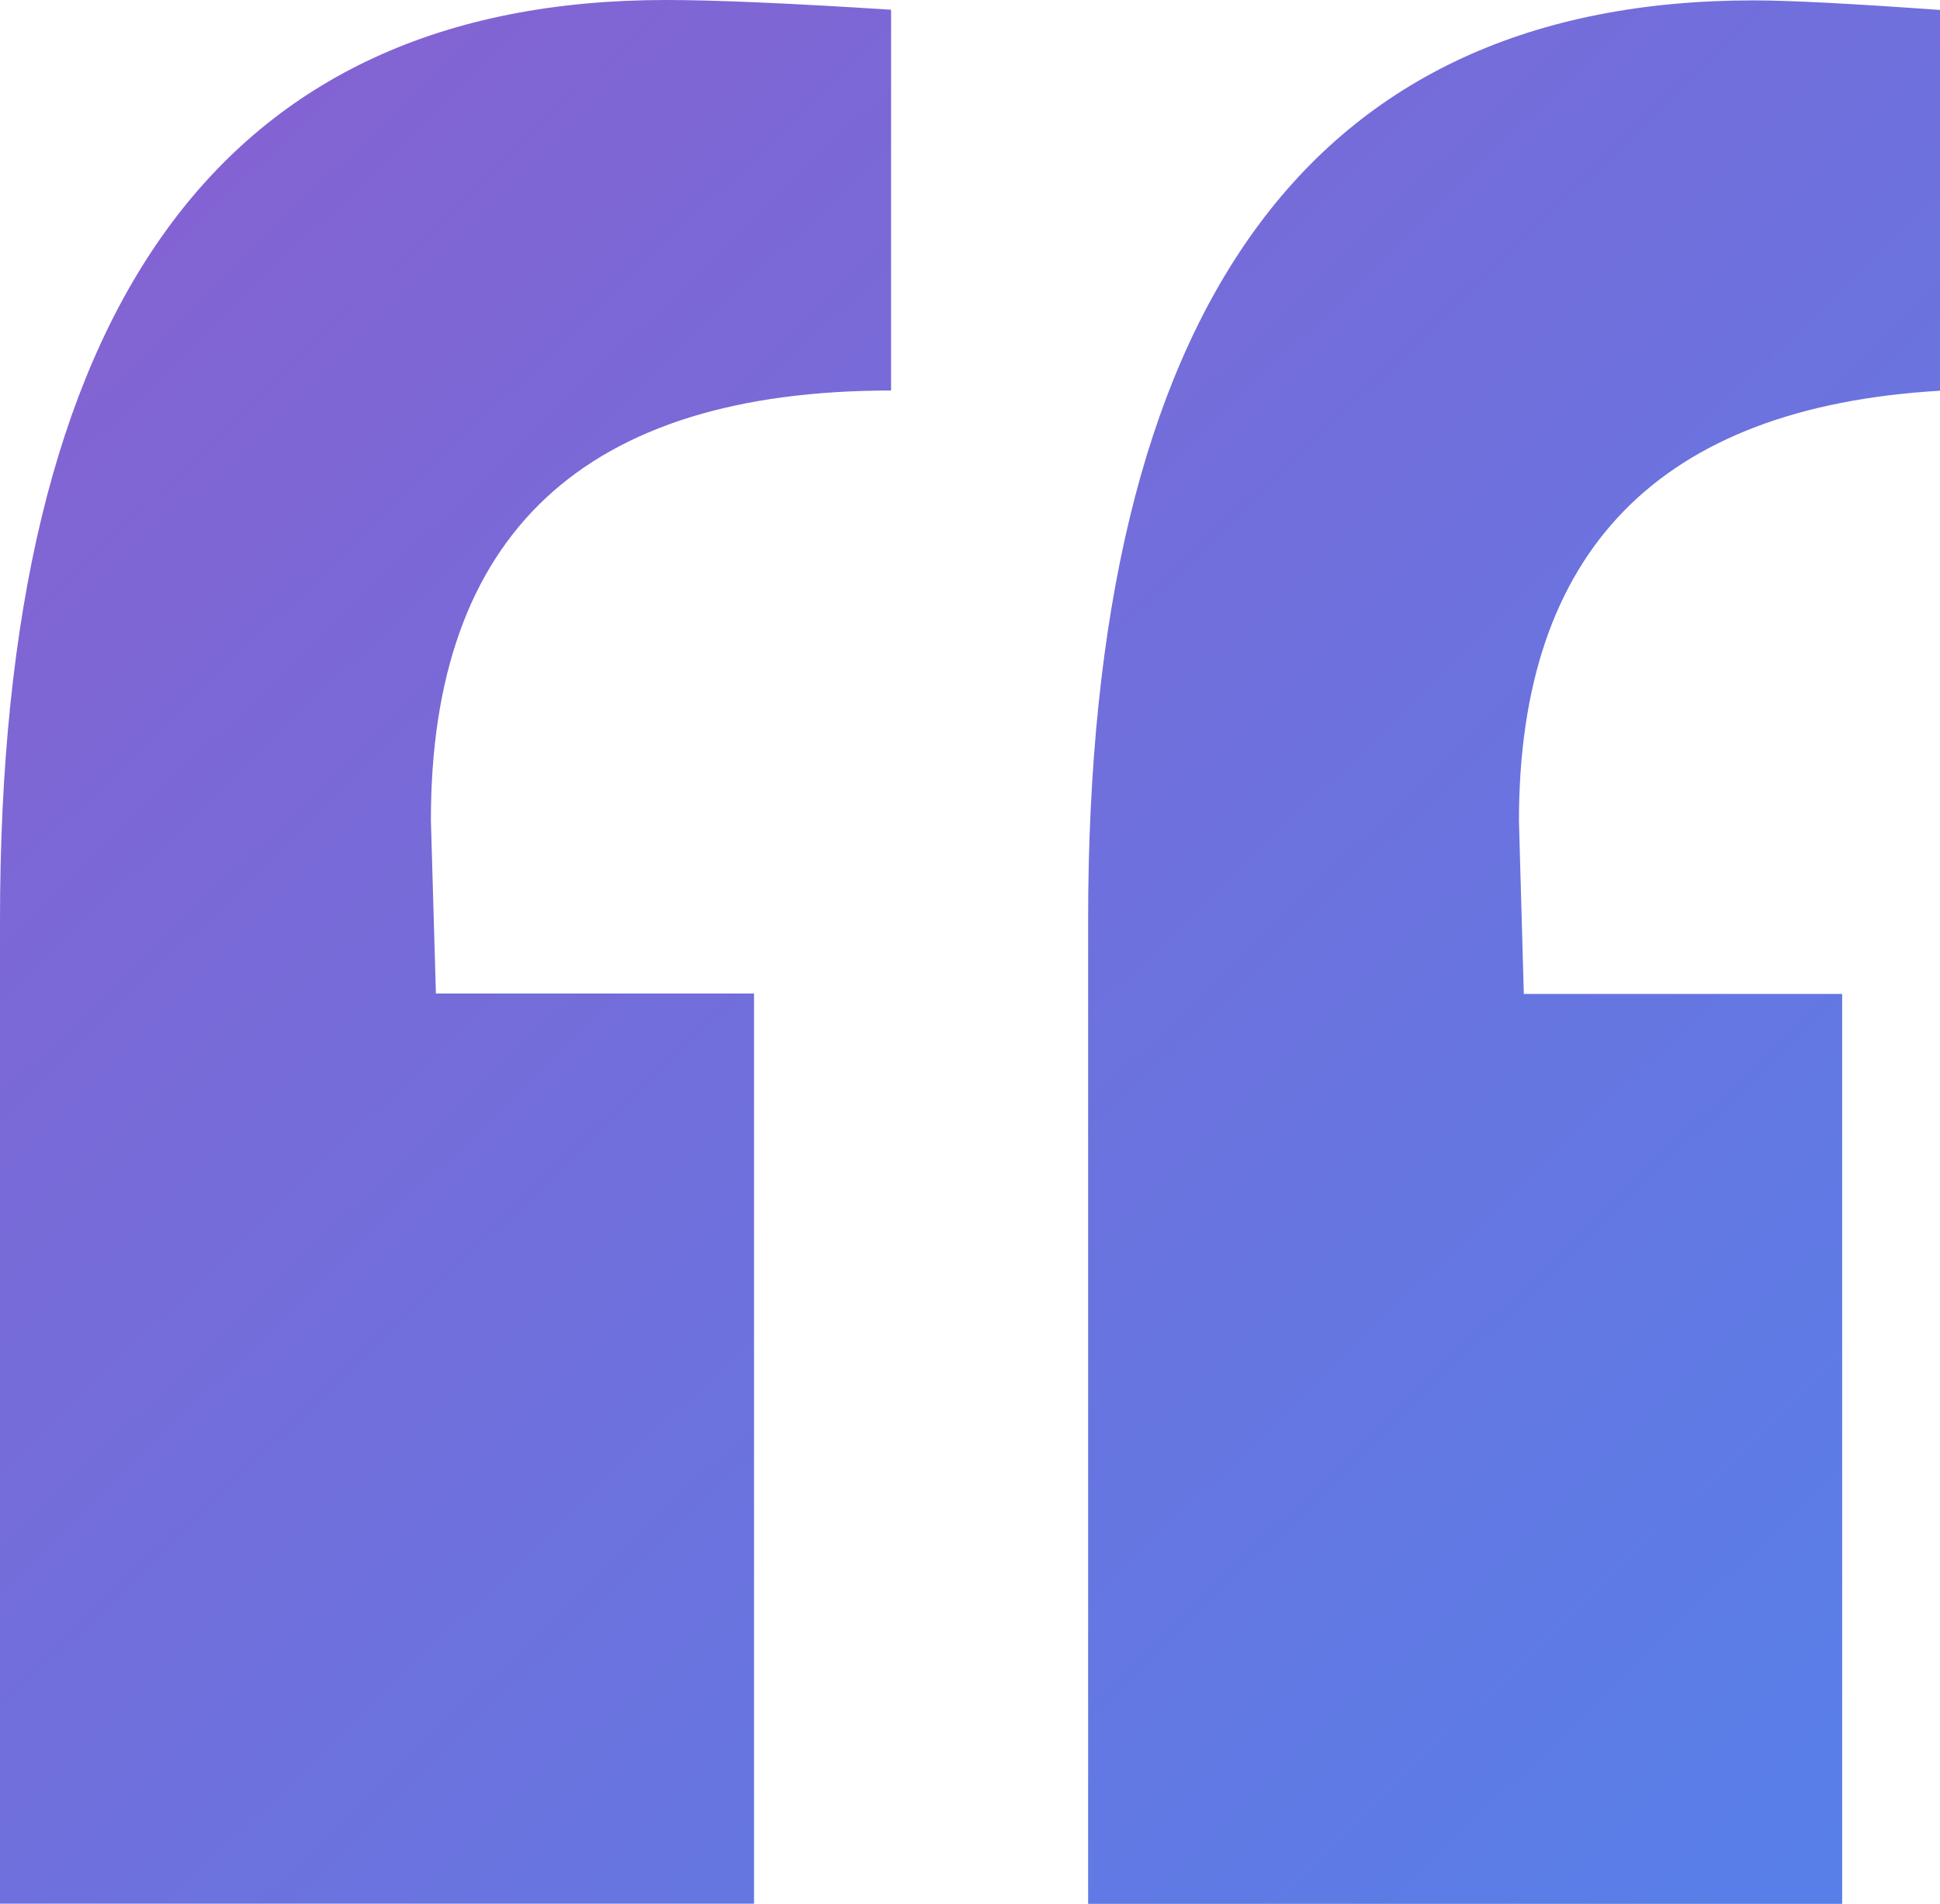 <svg xmlns="http://www.w3.org/2000/svg" xmlns:xlink="http://www.w3.org/1999/xlink" width="53" height="52" viewBox="0 0 53 52"><defs><style>.a{fill:url(#a);}</style><linearGradient id="a" x1="1" y1="1" x2="0" gradientUnits="objectBoundingBox"><stop offset="0" stop-color="#8860d0"/><stop offset="1" stop-color="#5680e9"/></linearGradient></defs><g transform="translate(53 52.332) rotate(180)"><path class="a" d="M53,.337V27.213q0,25.118-18.193,25.119-2.008,0-6.151-.266v-10.4q12.579,0,12.572-11.744l-.137-4.726H32.4V.337ZM2.677,25.185H11.37l.133,4.729Q11.5,40.986,0,41.66v10.4q3.607.259,5.08.262,18.191,0,18.193-25.119V.332H2.673l0,24.853Z" transform="translate(0 0)"/></g></svg>